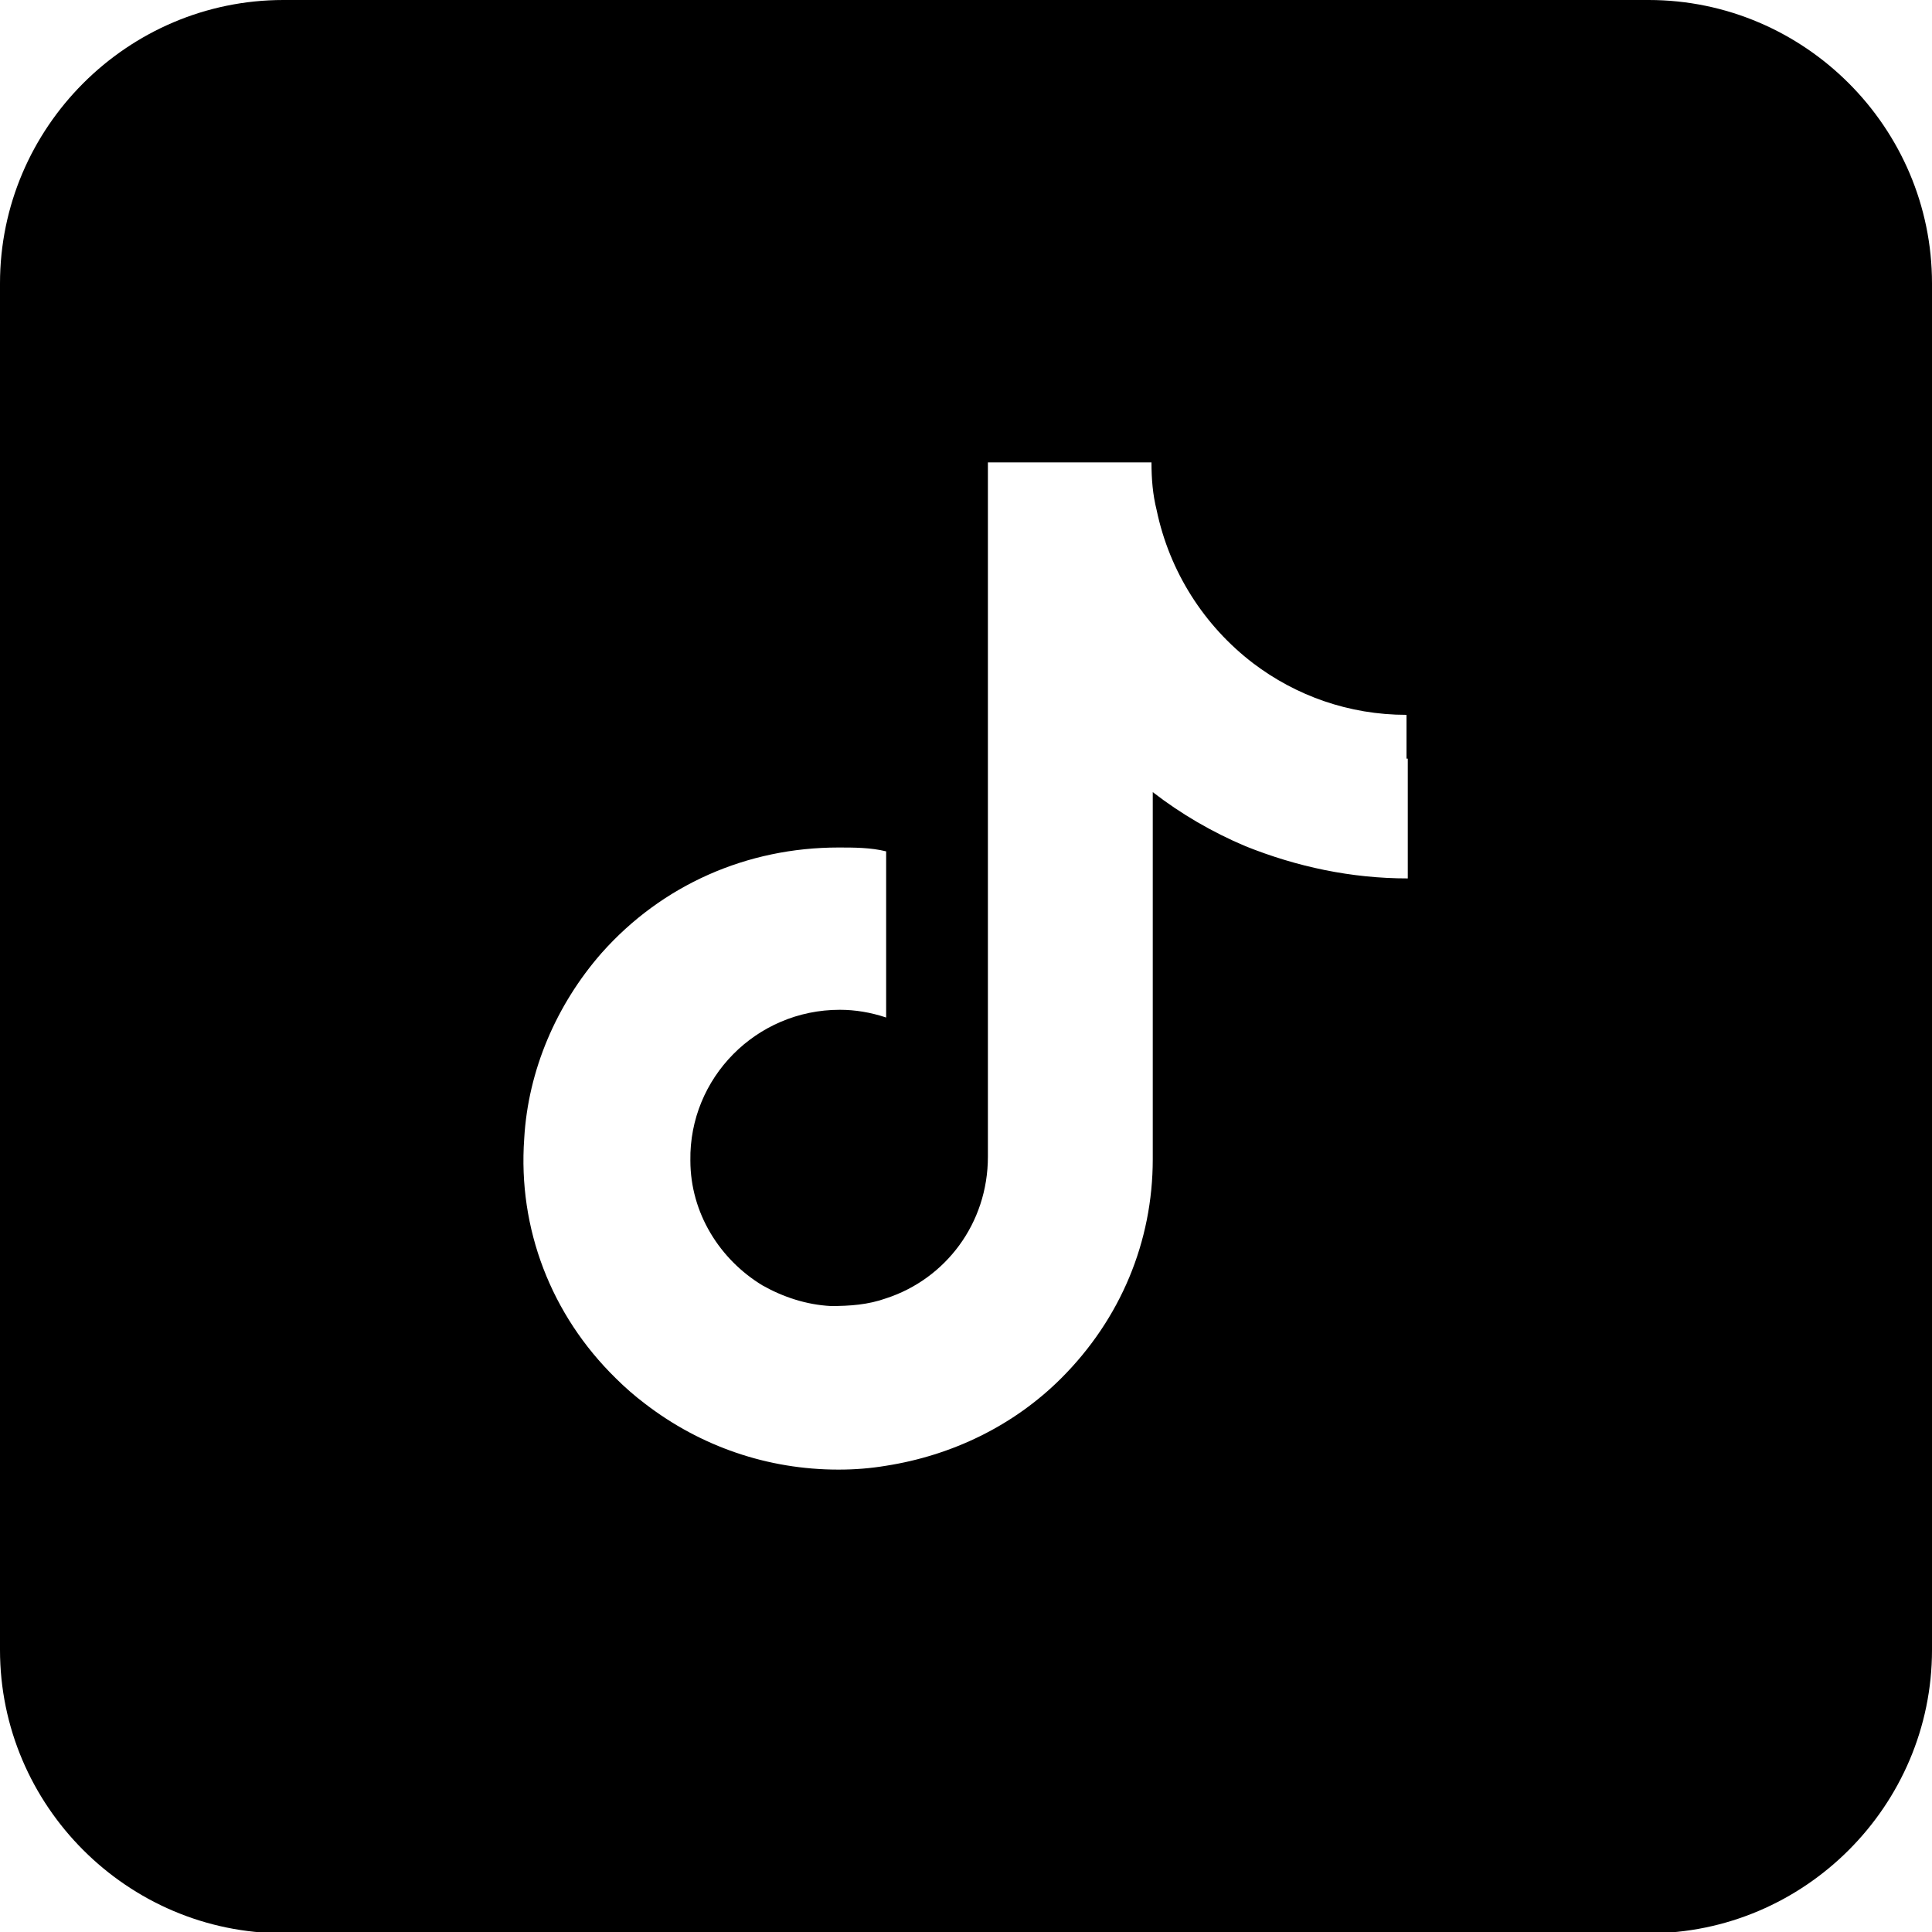 <?xml version="1.0" encoding="UTF-8"?><svg id="b" xmlns="http://www.w3.org/2000/svg" viewBox="0 0 15 15"><defs><style>.d{fill:#000;stroke-width:0px;}</style></defs><g id="c"><path class="d" d="M12.8,0H2.2C.99,0,0,.99,0,2.2v10.61c0,1.21.99,2.2,2.2,2.2h10.6c1.21,0,2.2-.99,2.2-2.2V2.2c0-1.21-.99-2.2-2.2-2.2ZM10.93,5.89v.93c-.44,0-.86-.09-1.26-.25-.26-.11-.5-.25-.72-.42v2.85c0,.64-.25,1.24-.71,1.7-.37.37-.85.6-1.36.68-.12.02-.24.03-.37.03-.55,0-1.07-.18-1.5-.51-.08-.06-.16-.13-.23-.2-.5-.49-.76-1.16-.71-1.86.03-.53.25-1.04.6-1.44.47-.53,1.13-.82,1.84-.82.12,0,.25,0,.37.03v1.29c-.12-.04-.24-.06-.36-.06-.65,0-1.17.53-1.16,1.17,0,.41.23.77.56.97.16.09.34.15.53.16.15,0,.29-.01.43-.06.46-.15.79-.58.79-1.1v-1.91s0-3.48,0-3.48h1.27c0,.13.01.25.04.37.1.48.37.9.75,1.19.33.25.74.4,1.19.4,0,0,0,0,0,0v.34h0Z"/></g></svg>